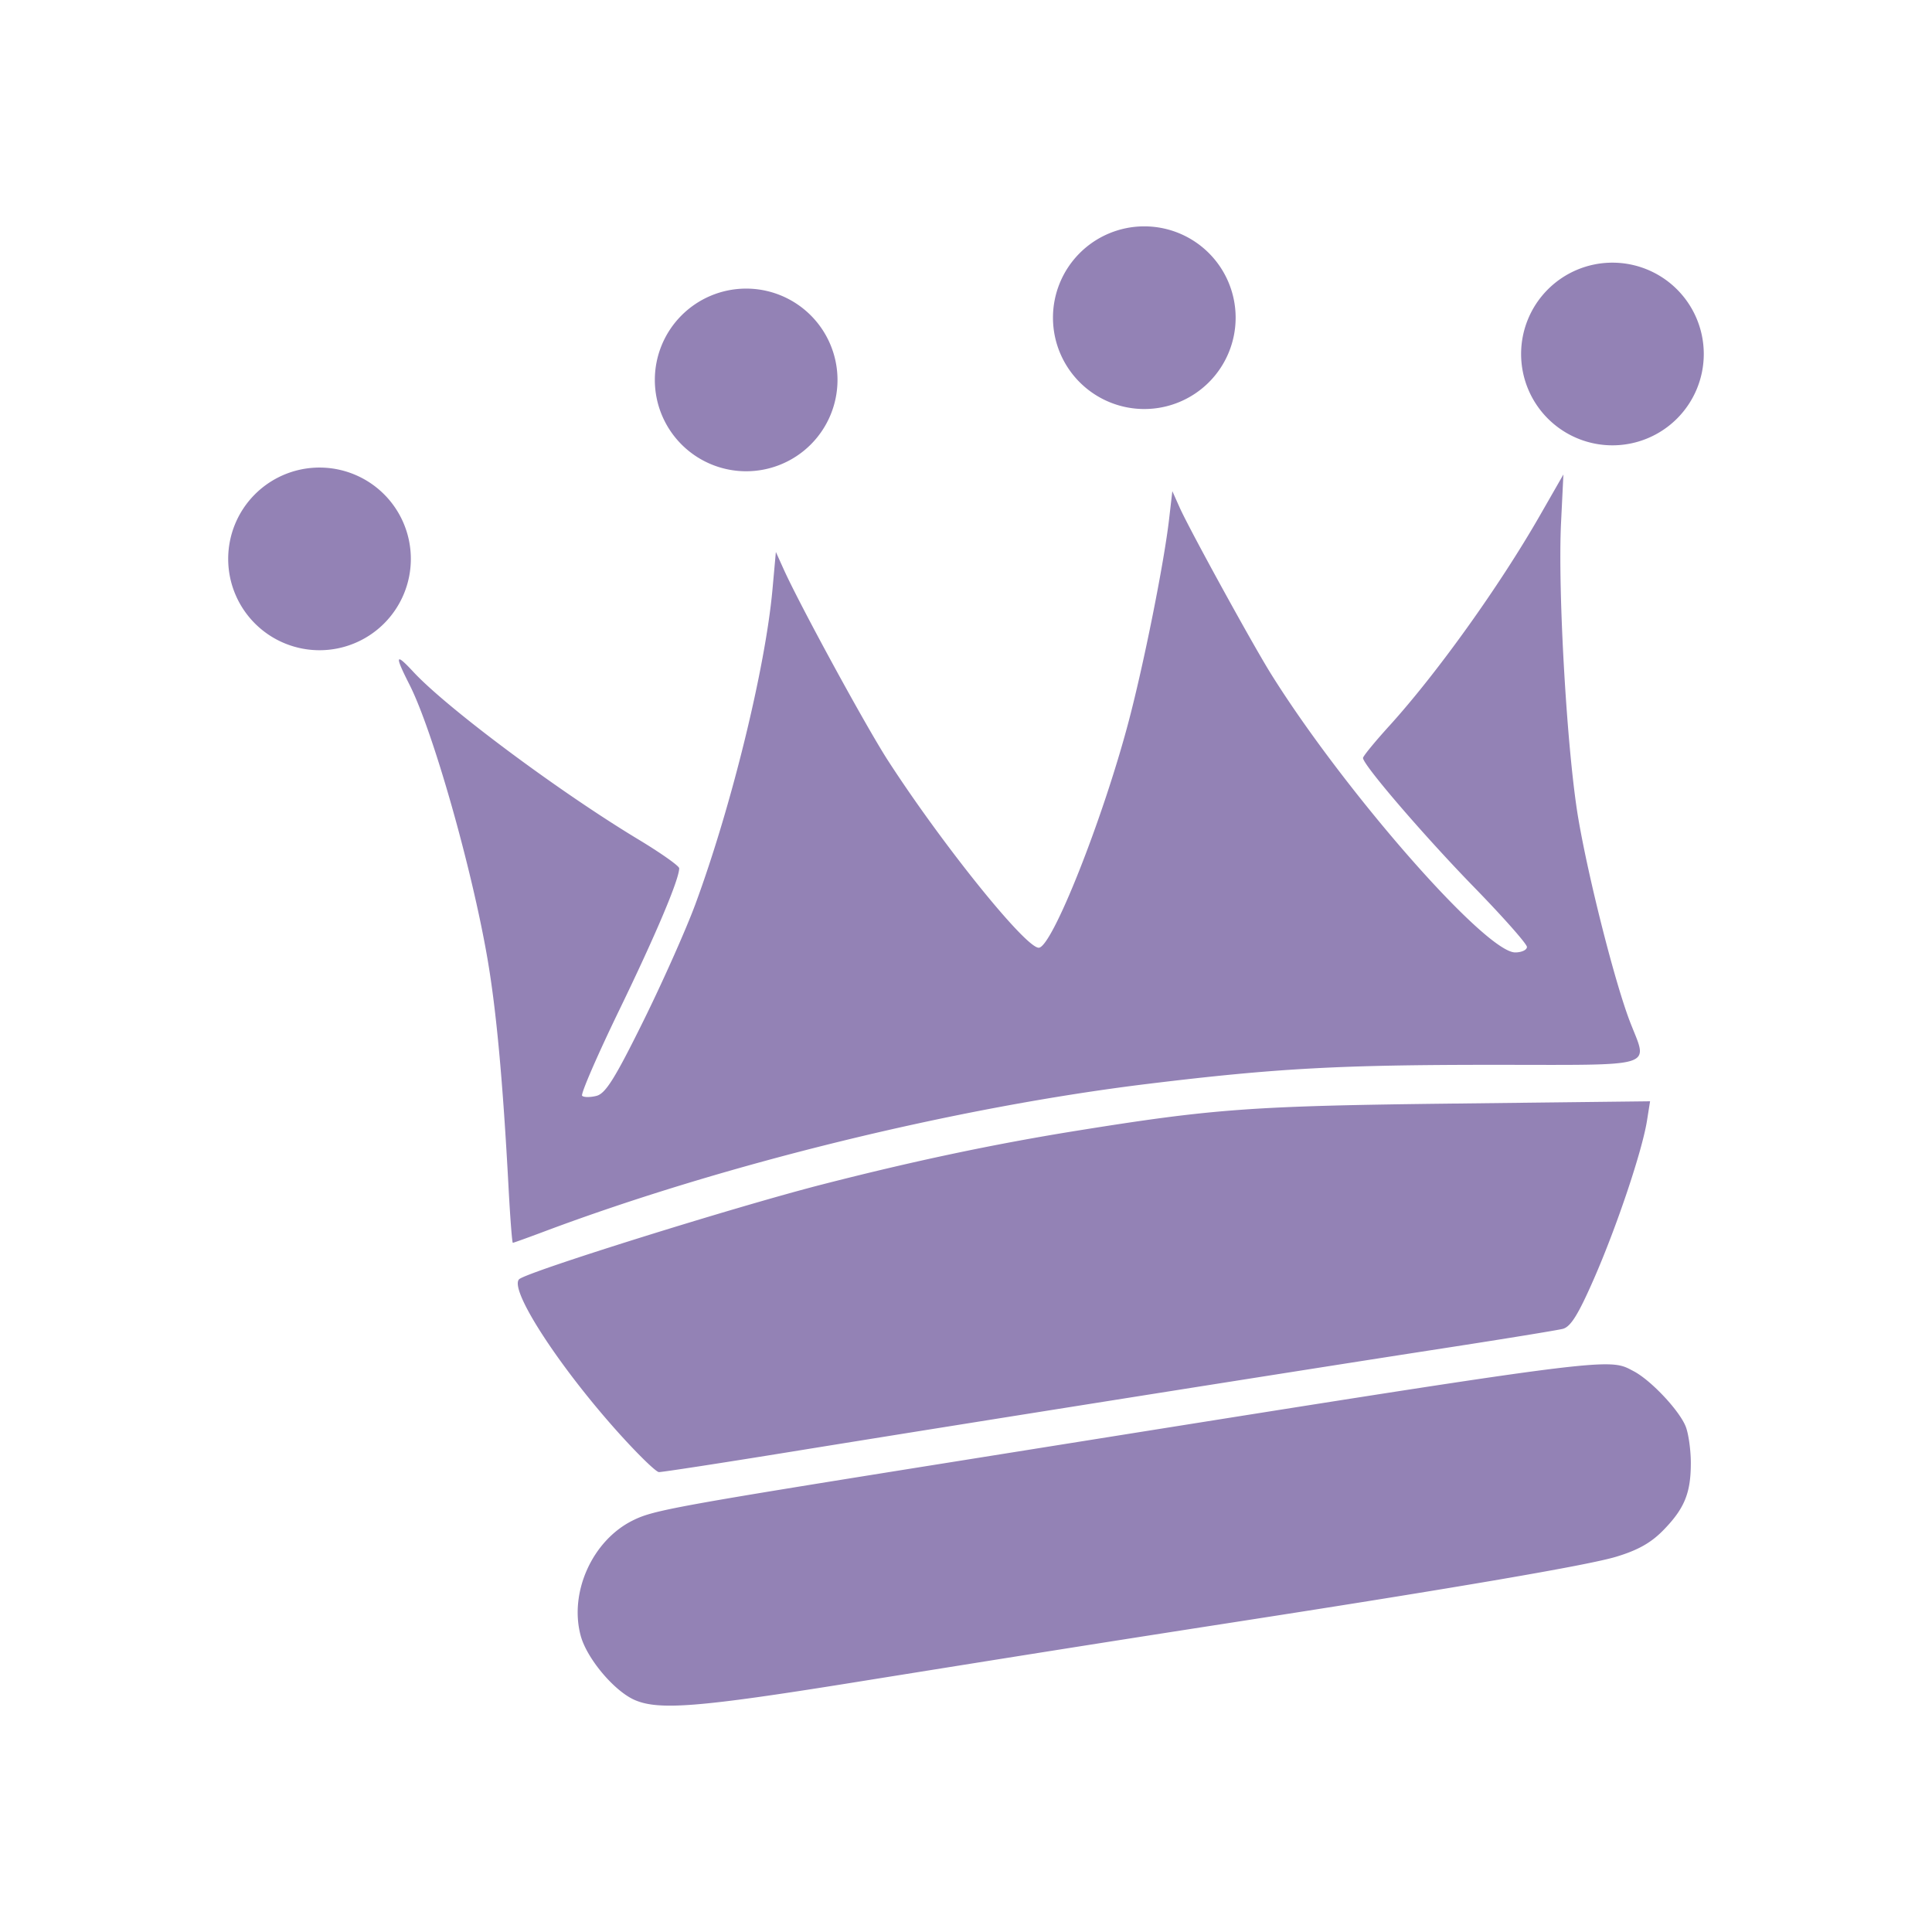 <?xml version="1.0" encoding="UTF-8"?>
<svg width="550" height="550" version="1.1" viewBox="0 0 550 550" xmlns="http://www.w3.org/2000/svg">
 <path d="m325.57 64.439a26 26 0 0 0-25.811 26.082 26 26 0 0 0 26.041 25.918 26 26 0 0 0 25.959-26v-0.166a26 26 0 0 0-26.123-25.834 26 26 0 0 0-0.066 0zm133.27 10.336a26 26 0 0 0-25.811 26.082 26 26 0 0 0 26.041 25.918 26 26 0 0 0 25.959-26v-0.164a26 26 0 0 0-26.123-25.836 26 26 0 0 0-0.066 0zm-246.61 7.385a26 26 0 0 0-25.811 26.082 26 26 0 0 0 26.041 25.916 26 26 0 0 0 25.959-25.998v-0.166a26 26 0 0 0-26.123-25.834 26 26 0 0 0-0.066 0zm-121.46 50.945a26 26 0 0 0-25.809 26.082 26 26 0 0 0 26.041 25.918 26 26 0 0 0 25.957-26v-0.164a26 26 0 0 0-26.123-25.836 26 26 0 0 0-0.066 0zm354.3 1.969-6.705 11.697c-11.53 20.117-29.307 44.947-42.891 59.906-4.1 4.515-7.453 8.611-7.453 9.104 0 1.947 17.383 22.172 31.625 36.795 8.272 8.493 15.041 16.143 15.041 17s-1.506 1.559-3.348 1.559c-8.448 0-48.697-45.918-69.539-79.334-5.259-8.432-23.22-41.149-25.979-47.324l-2.08-4.656-0.926 7.99c-1.452 12.534-7.187 41.206-11.523 57.615-7.423 28.089-21.846 64.375-25.588 64.375-3.804 0-27.483-29.41-42.943-53.334-6.194-9.585-24.965-44.009-29.646-54.371l-2.24-4.961-0.967 10.666c-2.028 22.376-11.666 61.729-21.934 89.564-2.658 7.206-9.363 22.26-14.898 33.453-8.057 16.29-10.708 20.512-13.289 21.16-1.773 0.445-3.603 0.43-4.066-0.033-0.464-0.464 4.314-11.486 10.617-24.494 10.397-21.454 17.016-37.121 17.016-40.277 0-0.657-5.249-4.361-11.666-8.23-22.518-13.581-54.391-37.319-64-47.664-5.176-5.573-5.402-4.832-1.109 3.639 6.646 13.114 17.744 52.132 22.199 78.041 2.526 14.69 4.381 34.842 6.002 65.176 0.46 8.617 1.008 15.666 1.215 15.666 0.207 0 4.197-1.435 8.867-3.188 51.528-19.337 117.37-35.429 172.23-42.096 36.108-4.388 54.185-5.383 97.793-5.383 47.734 0 44.261 1.093 39.117-12.32-4.272-11.141-11.675-40.253-14.668-57.68-3.21-18.689-5.9-64.684-4.934-84.363zm24.67 178.44-55.859 0.648c-57.287 0.665-68.245 1.453-107.19 7.709-23.653 3.799-46.499 8.62-72.666 15.332-24.975 6.406-84.201 24.932-86.248 26.979-2.863 2.863 10.991 24.352 27.869 43.227 5.708 6.384 11.077 11.633 11.932 11.666 0.855 0.033 17.955-2.6 38-5.852 46.579-7.555 146.13-23.343 185.73-29.453 16.837-2.599 31.946-5.059 33.576-5.469 2.244-0.563 4.405-4.036 8.891-14.289 6.518-14.897 13.704-36.315 15.086-44.955zm-12.771 74.877c-12.135 0.029-47.284 5.694-179.62 26.809-86.279 13.767-91.313 14.683-97.332 17.703-11.411 5.725-18.023 20.437-14.711 32.736 1.749 6.494 9.53 15.76 15.377 18.312 6.847 2.988 18.344 2.074 61.871-4.916 50.493-8.109 74.861-11.967 109.46-17.33 63.137-9.787 99.959-16.098 108-18.512 6.291-1.888 10.016-3.99 13.586-7.664 5.962-6.136 7.744-10.523 7.744-19.062 0-3.571-0.635-8.182-1.412-10.246-1.702-4.521-9.874-13.249-14.854-15.863-2.145-1.126-3.37-1.978-8.119-1.967z" fill="#9382b5" stop-color="#000000" stroke-linejoin="round" stroke-width="8.602"/>
</svg>
